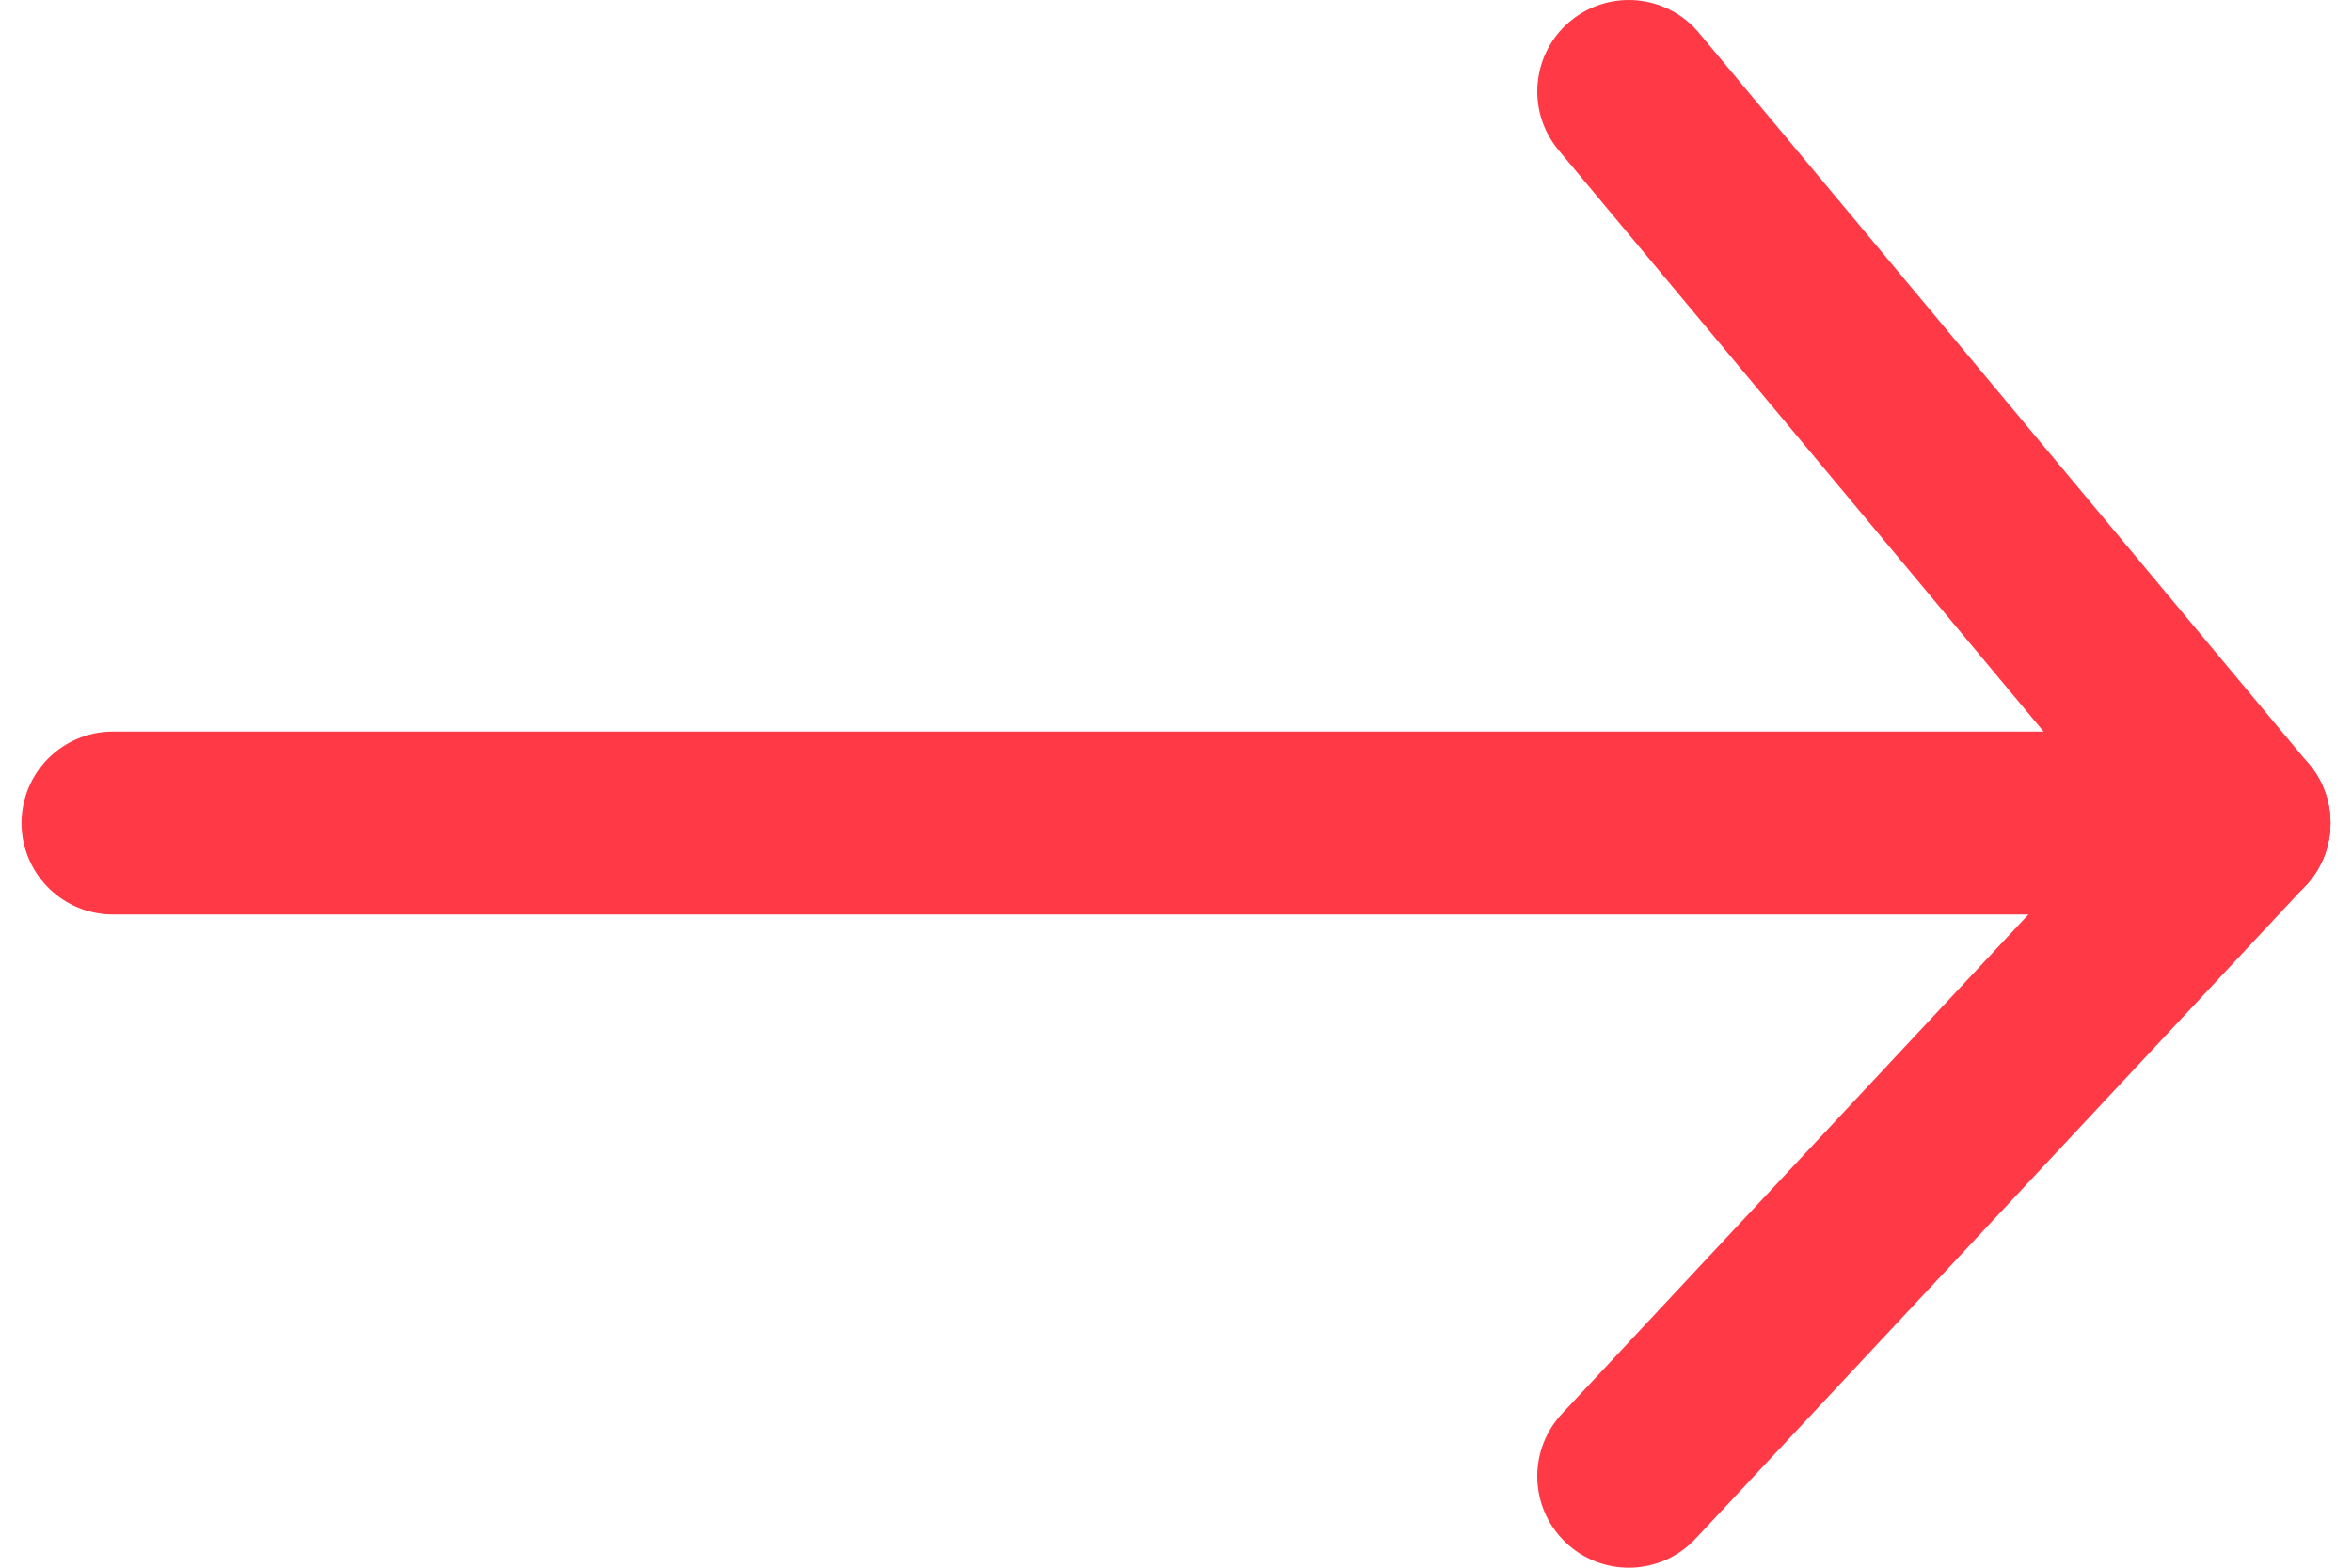 <?xml version="1.0" encoding="UTF-8"?>
<svg width="90px" height="60px" viewBox="0 0 90 60" version="1.1" xmlns="http://www.w3.org/2000/svg" xmlns:xlink="http://www.w3.org/1999/xlink">
    <!-- Generator: Sketch 54.1 (76490) - https://sketchapp.com -->
    <title>Group</title>
    <desc>Created with Sketch.</desc>
    <g id="Page-1" stroke="none" stroke-width="1" fill="none" fill-rule="evenodd" stroke-linecap="round" stroke-linejoin="round">
        <g id="Group" transform="translate(4, 3)" stroke="#FF3946" stroke-width="7">
            <path d="M0.323,28.5 L81.677,28.5" id="Line"></path>
            <path d="M81.676,28.5 L58.324,0.5" id="Line-2"></path>
            <path d="M81.676,28.5 L58.324,53.5" id="Line-3"></path>
        </g>
    </g>
</svg>